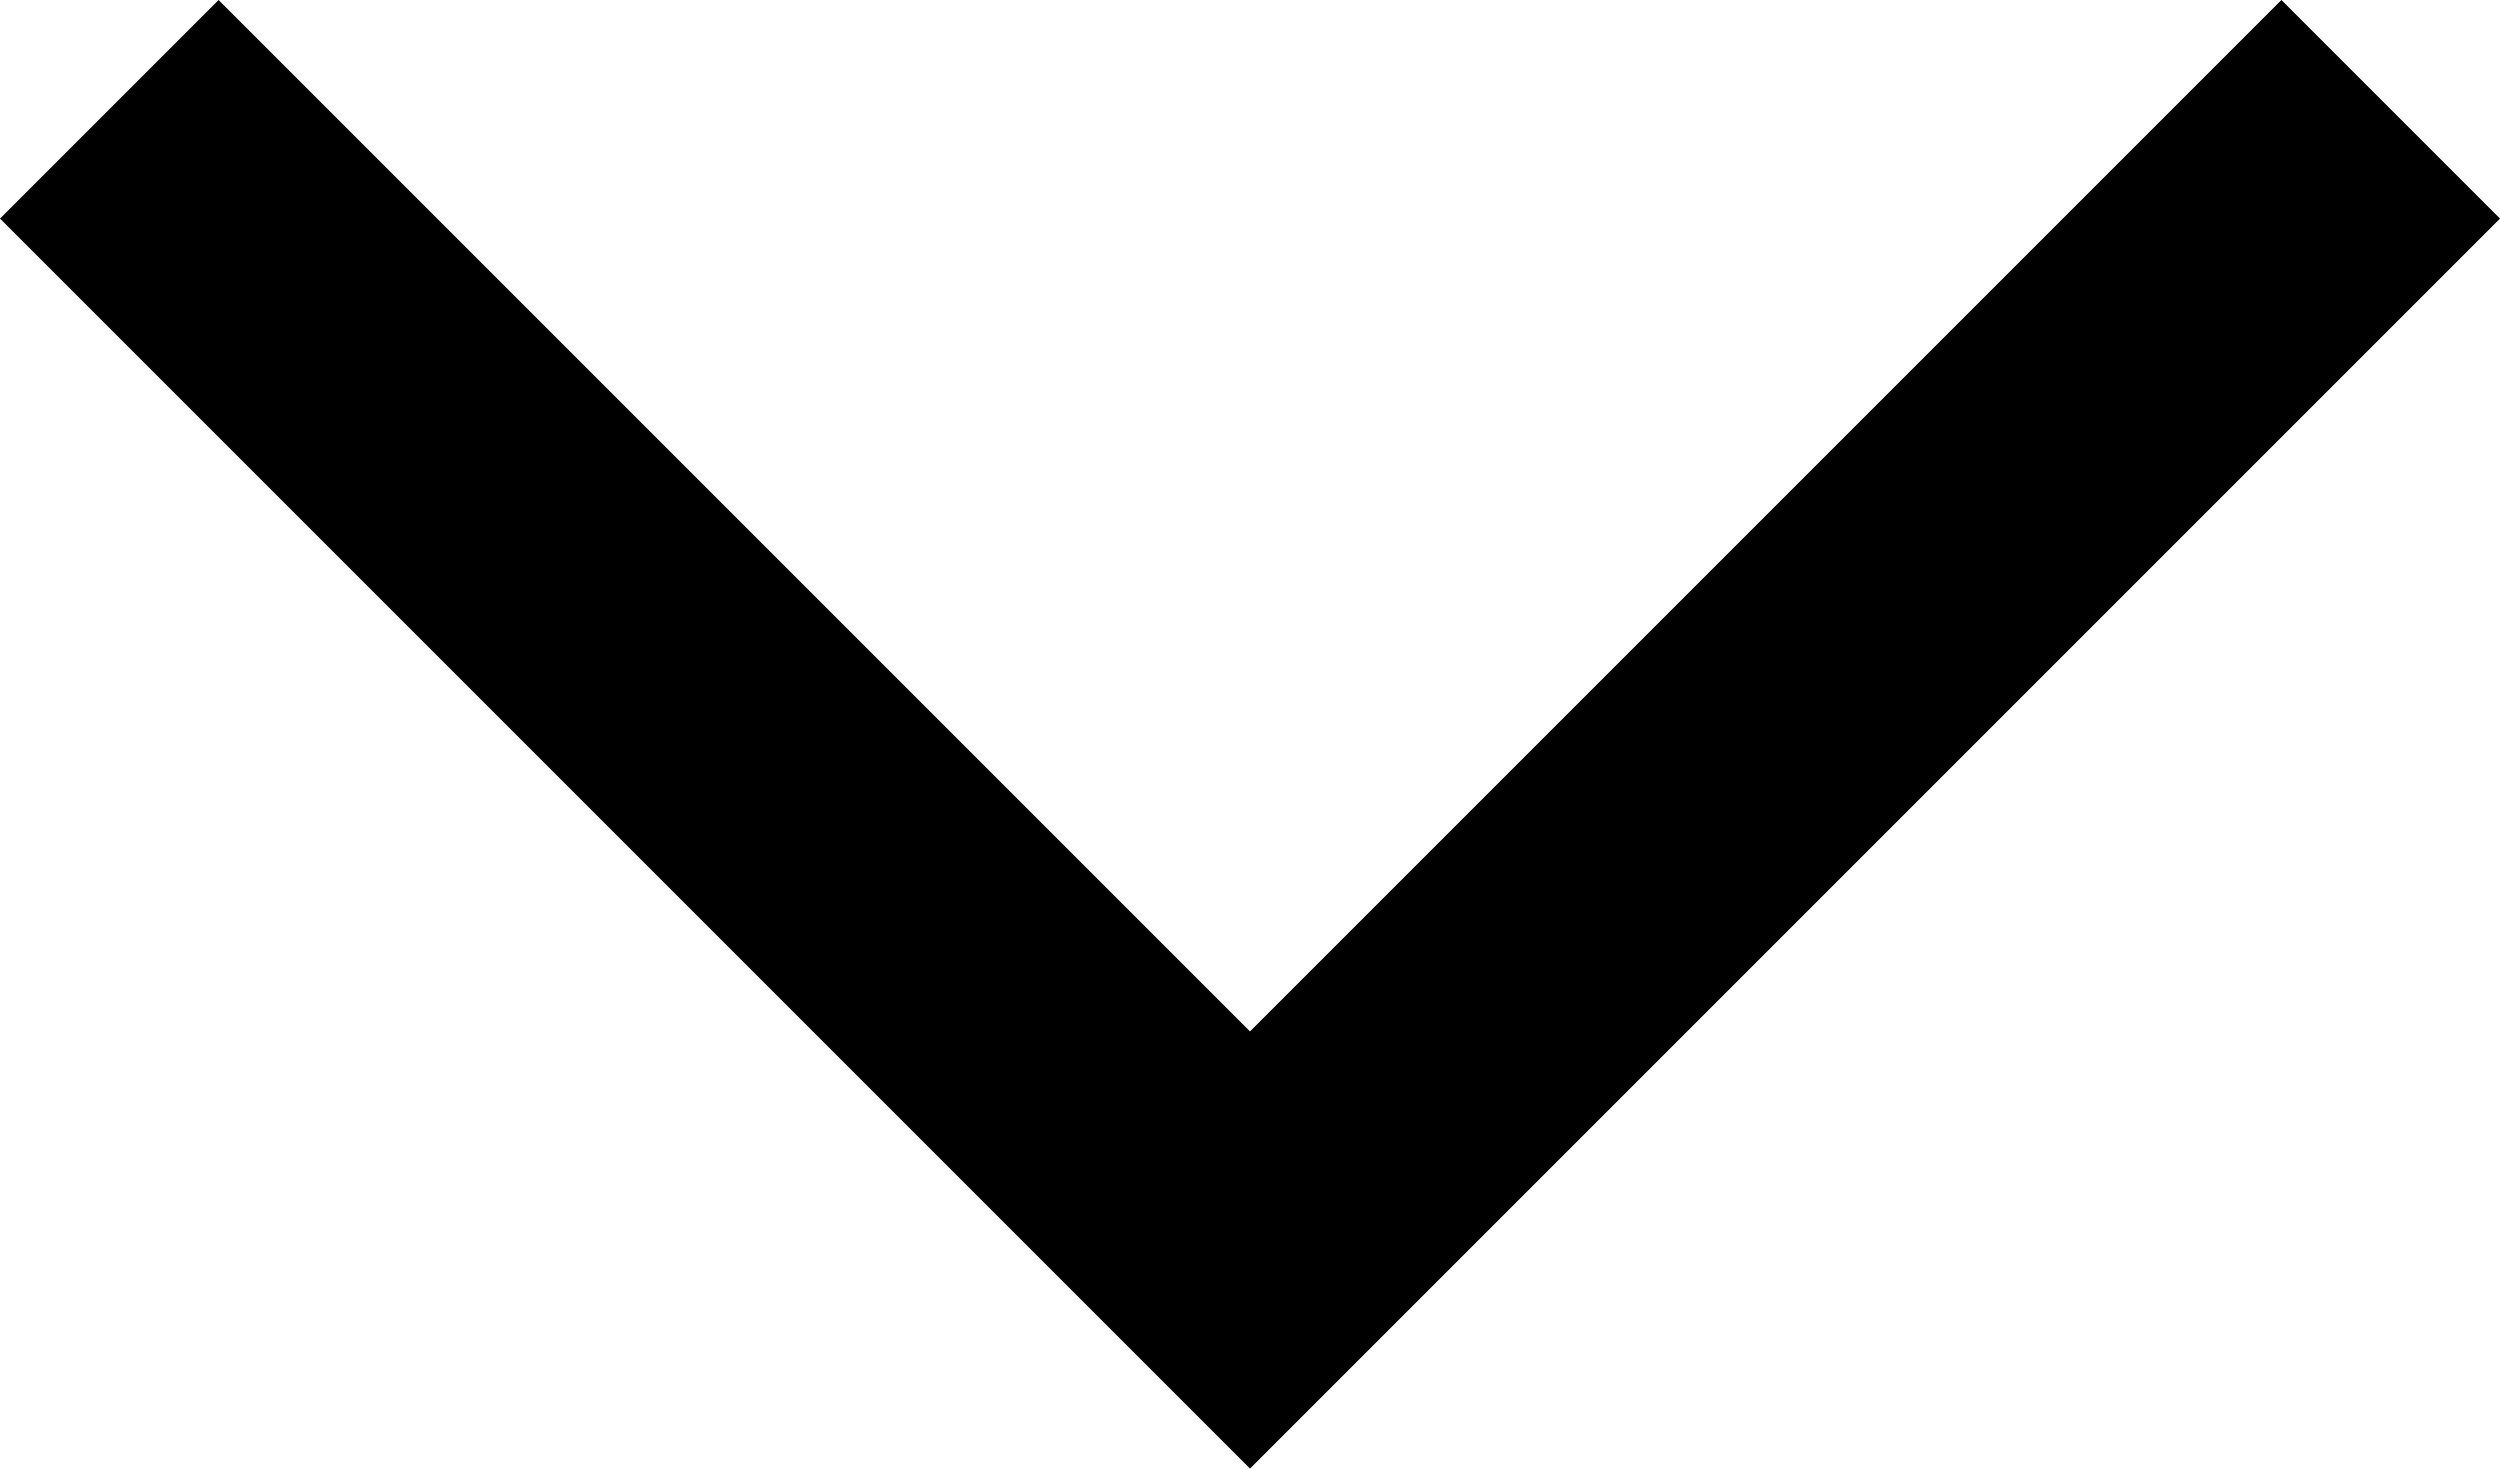 <?xml version="1.0" encoding="UTF-8" standalone="no"?>
<!-- Created with Inkscape (http://www.inkscape.org/) -->

<svg
   width="1527.351mm"
   height="897.206mm"
   viewBox="0 0 1527.351 897.206"
   version="1.1"
   id="svg1"
   inkscape:version="1.3.2 (091e20e, 2023-11-25, custom)"
   sodipodi:docname="go-down-arrow-icon(white).svg"
   xmlns:inkscape="http://www.inkscape.org/namespaces/inkscape"
   xmlns:sodipodi="http://sodipodi.sourceforge.net/DTD/sodipodi-0.dtd"
   xmlns="http://www.w3.org/2000/svg"
   xmlns:svg="http://www.w3.org/2000/svg">
  <sodipodi:namedview
     id="namedview1"
     pagecolor="#ffffff"
     bordercolor="#000000"
     borderopacity="0.25"
     inkscape:showpageshadow="2"
     inkscape:pageopacity="0.0"
     inkscape:pagecheckerboard="0"
     inkscape:deskcolor="#d1d1d1"
     inkscape:document-units="mm"
     inkscape:zoom="0.062348573"
     inkscape:cx="2445.9261"
     inkscape:cy="665.61267"
     inkscape:window-width="1366"
     inkscape:window-height="705"
     inkscape:window-x="-8"
     inkscape:window-y="-8"
     inkscape:window-maximized="1"
     inkscape:current-layer="layer1" />
  <defs
     id="defs1" />
  <g
     inkscape:label="Layer 1"
     inkscape:groupmode="layer"
     id="layer1"
     transform="translate(0,-55.31)">
    <path
       id="rect1"
       style="fill:#000000;fill-opacity:1;stroke-width:4;stroke-linecap:square;paint-order:stroke fill markers"
       d="m 133.531,-55.31 -3.6e-4,188.841 891.159,3.6e-4 188.841,-3.6e-4 3e-4,-188.841 -3e-4,-891.159 -188.841,3.7e-4 v 891.159 z"
       transform="rotate(45)" />
  </g>
</svg>
